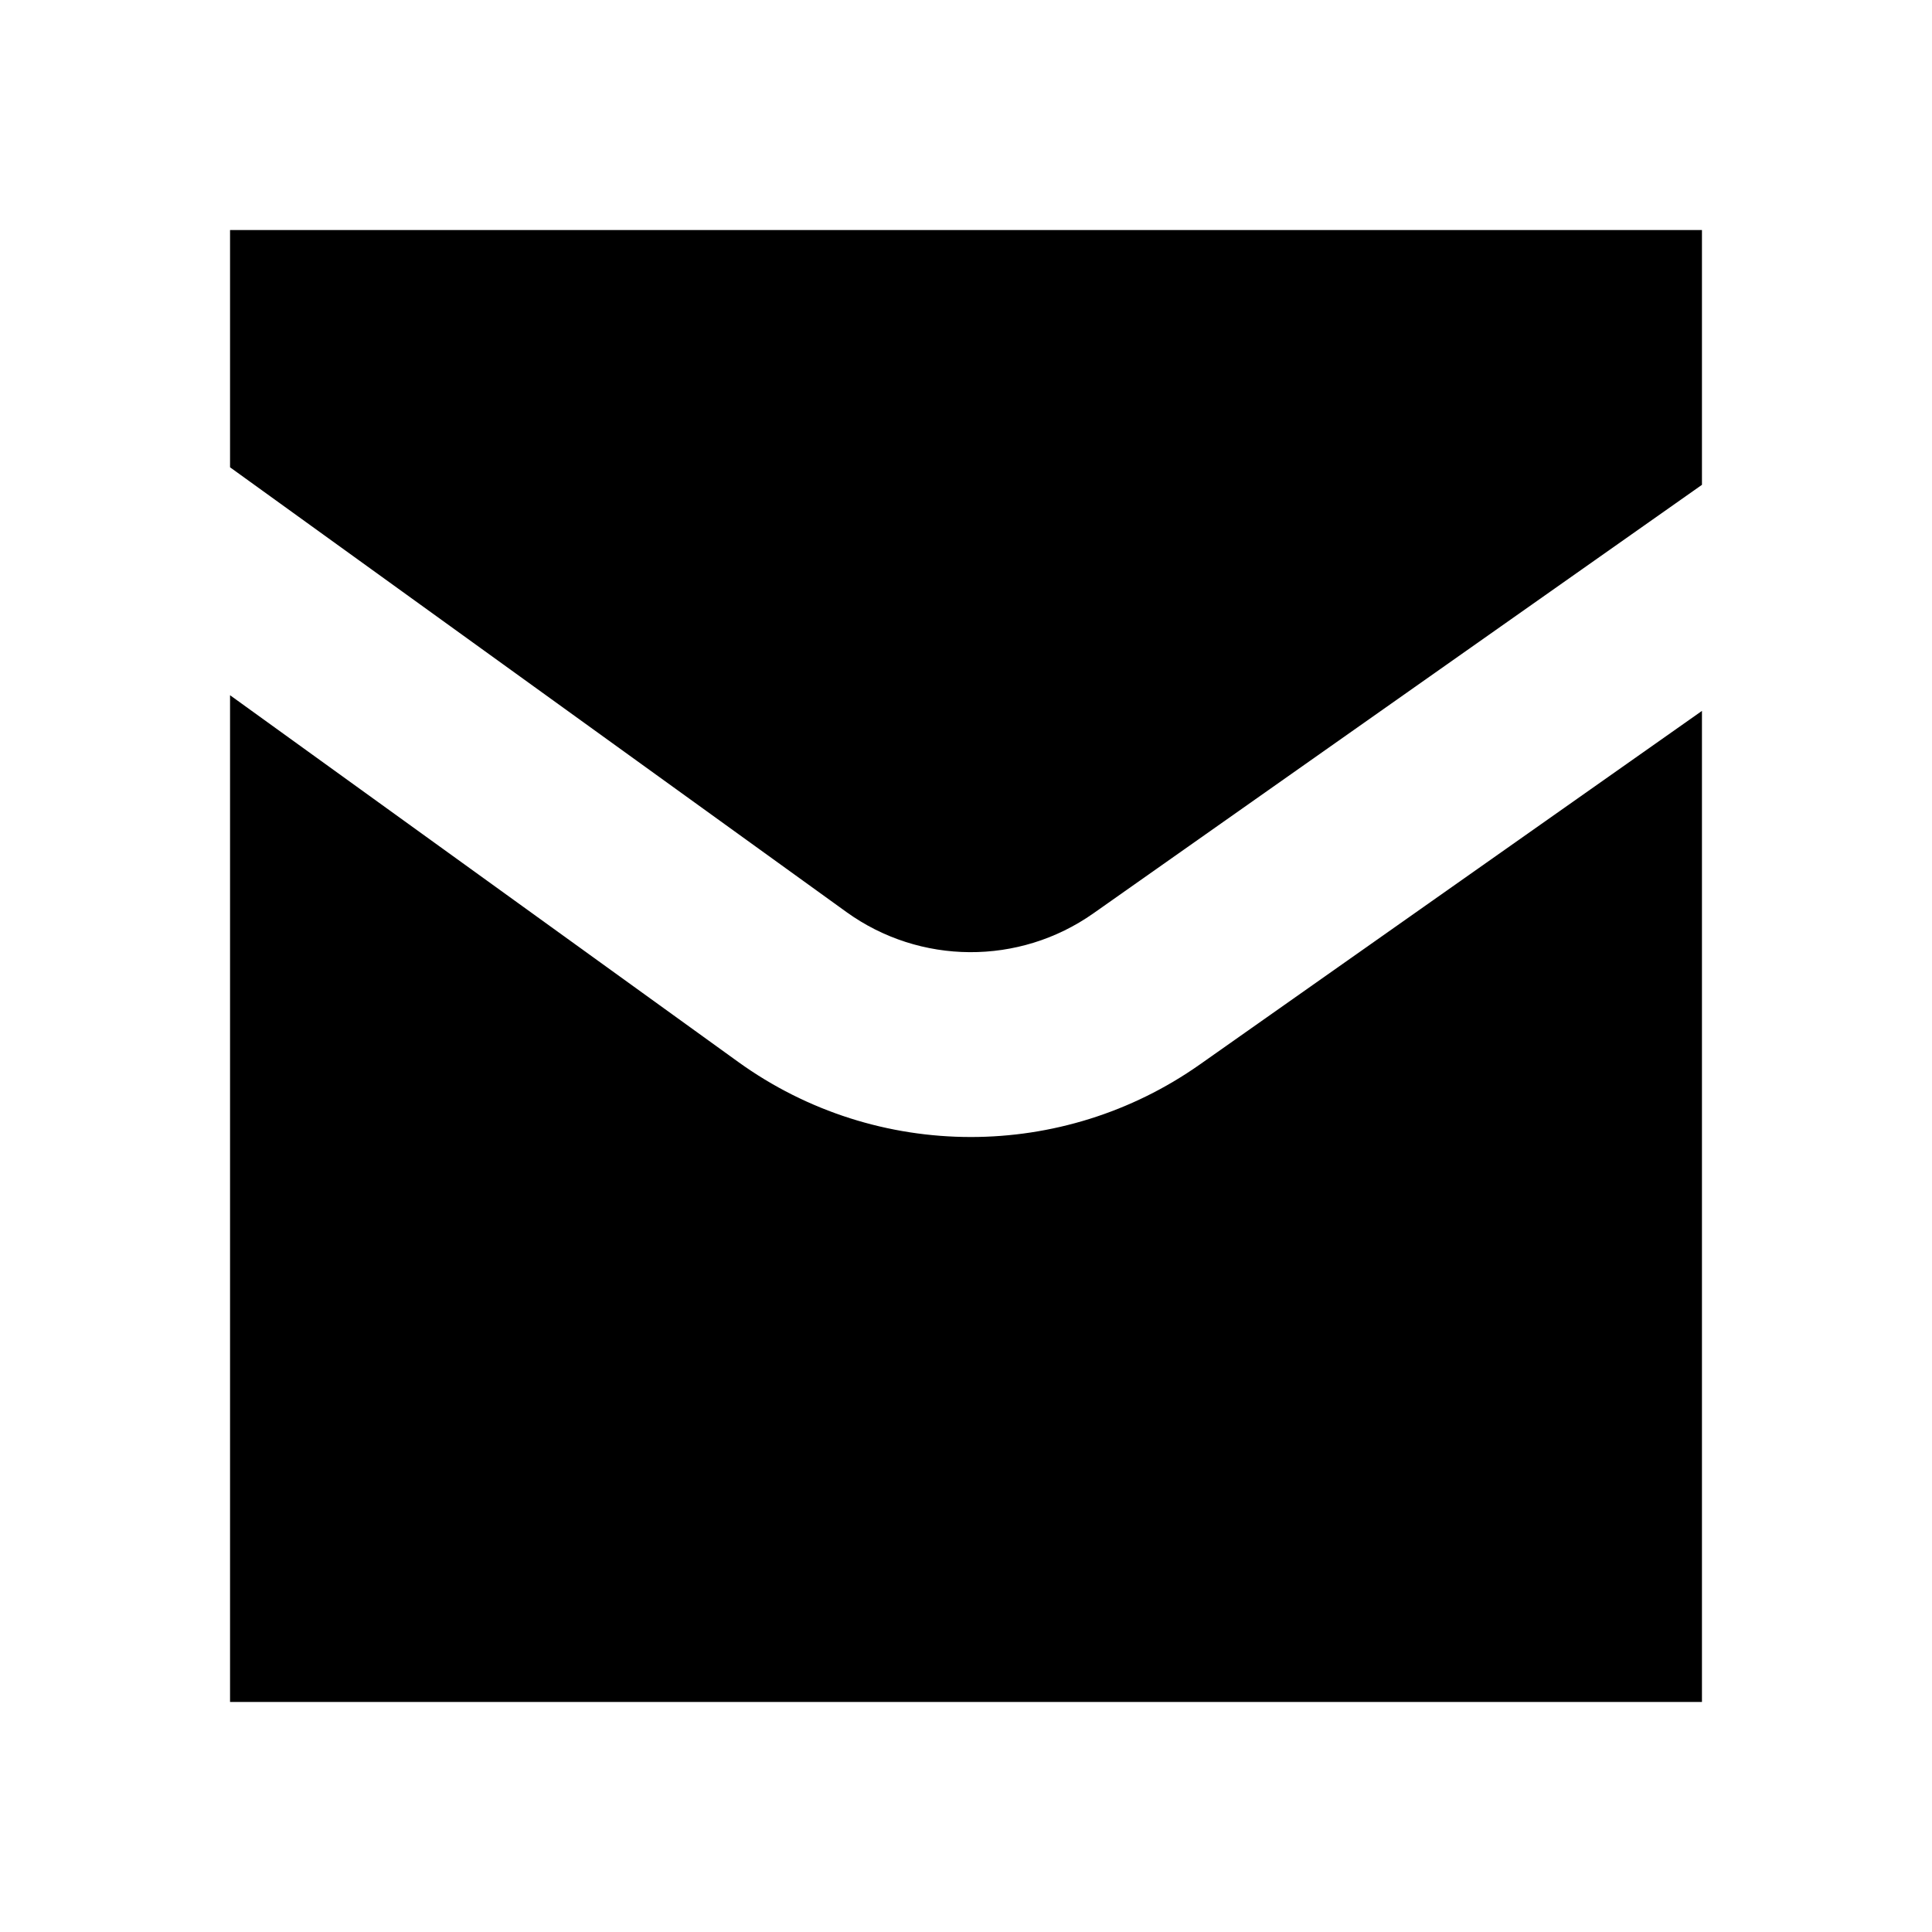<?xml version="1.0" encoding="utf-8"?>
<!-- Generator: Adobe Illustrator 24.1.2, SVG Export Plug-In . SVG Version: 6.00 Build 0)  -->
<svg version="1.1" id="Layer_1" xmlns="http://www.w3.org/2000/svg" xmlns:xlink="http://www.w3.org/1999/xlink" x="0px" y="0px"
	 viewBox="0 0 595.28 595.28" style="enable-background:new 0 0 595.28 595.28;" xml:space="preserve">
<g>
	<path d="M336.89,281.42L524.4,149.38v-78.5H70.88v73.1l189.89,137.01C283.44,297.35,314.03,297.52,336.89,281.42z"/>
	<path d="M369.68,327.99c-21.15,14.9-45.86,22.34-70.55,22.34c-25.16,0-50.31-7.72-71.7-23.15L70.88,214.21V524.4H524.4V219.04
		L369.68,327.99z"/>
</g>
</svg>
